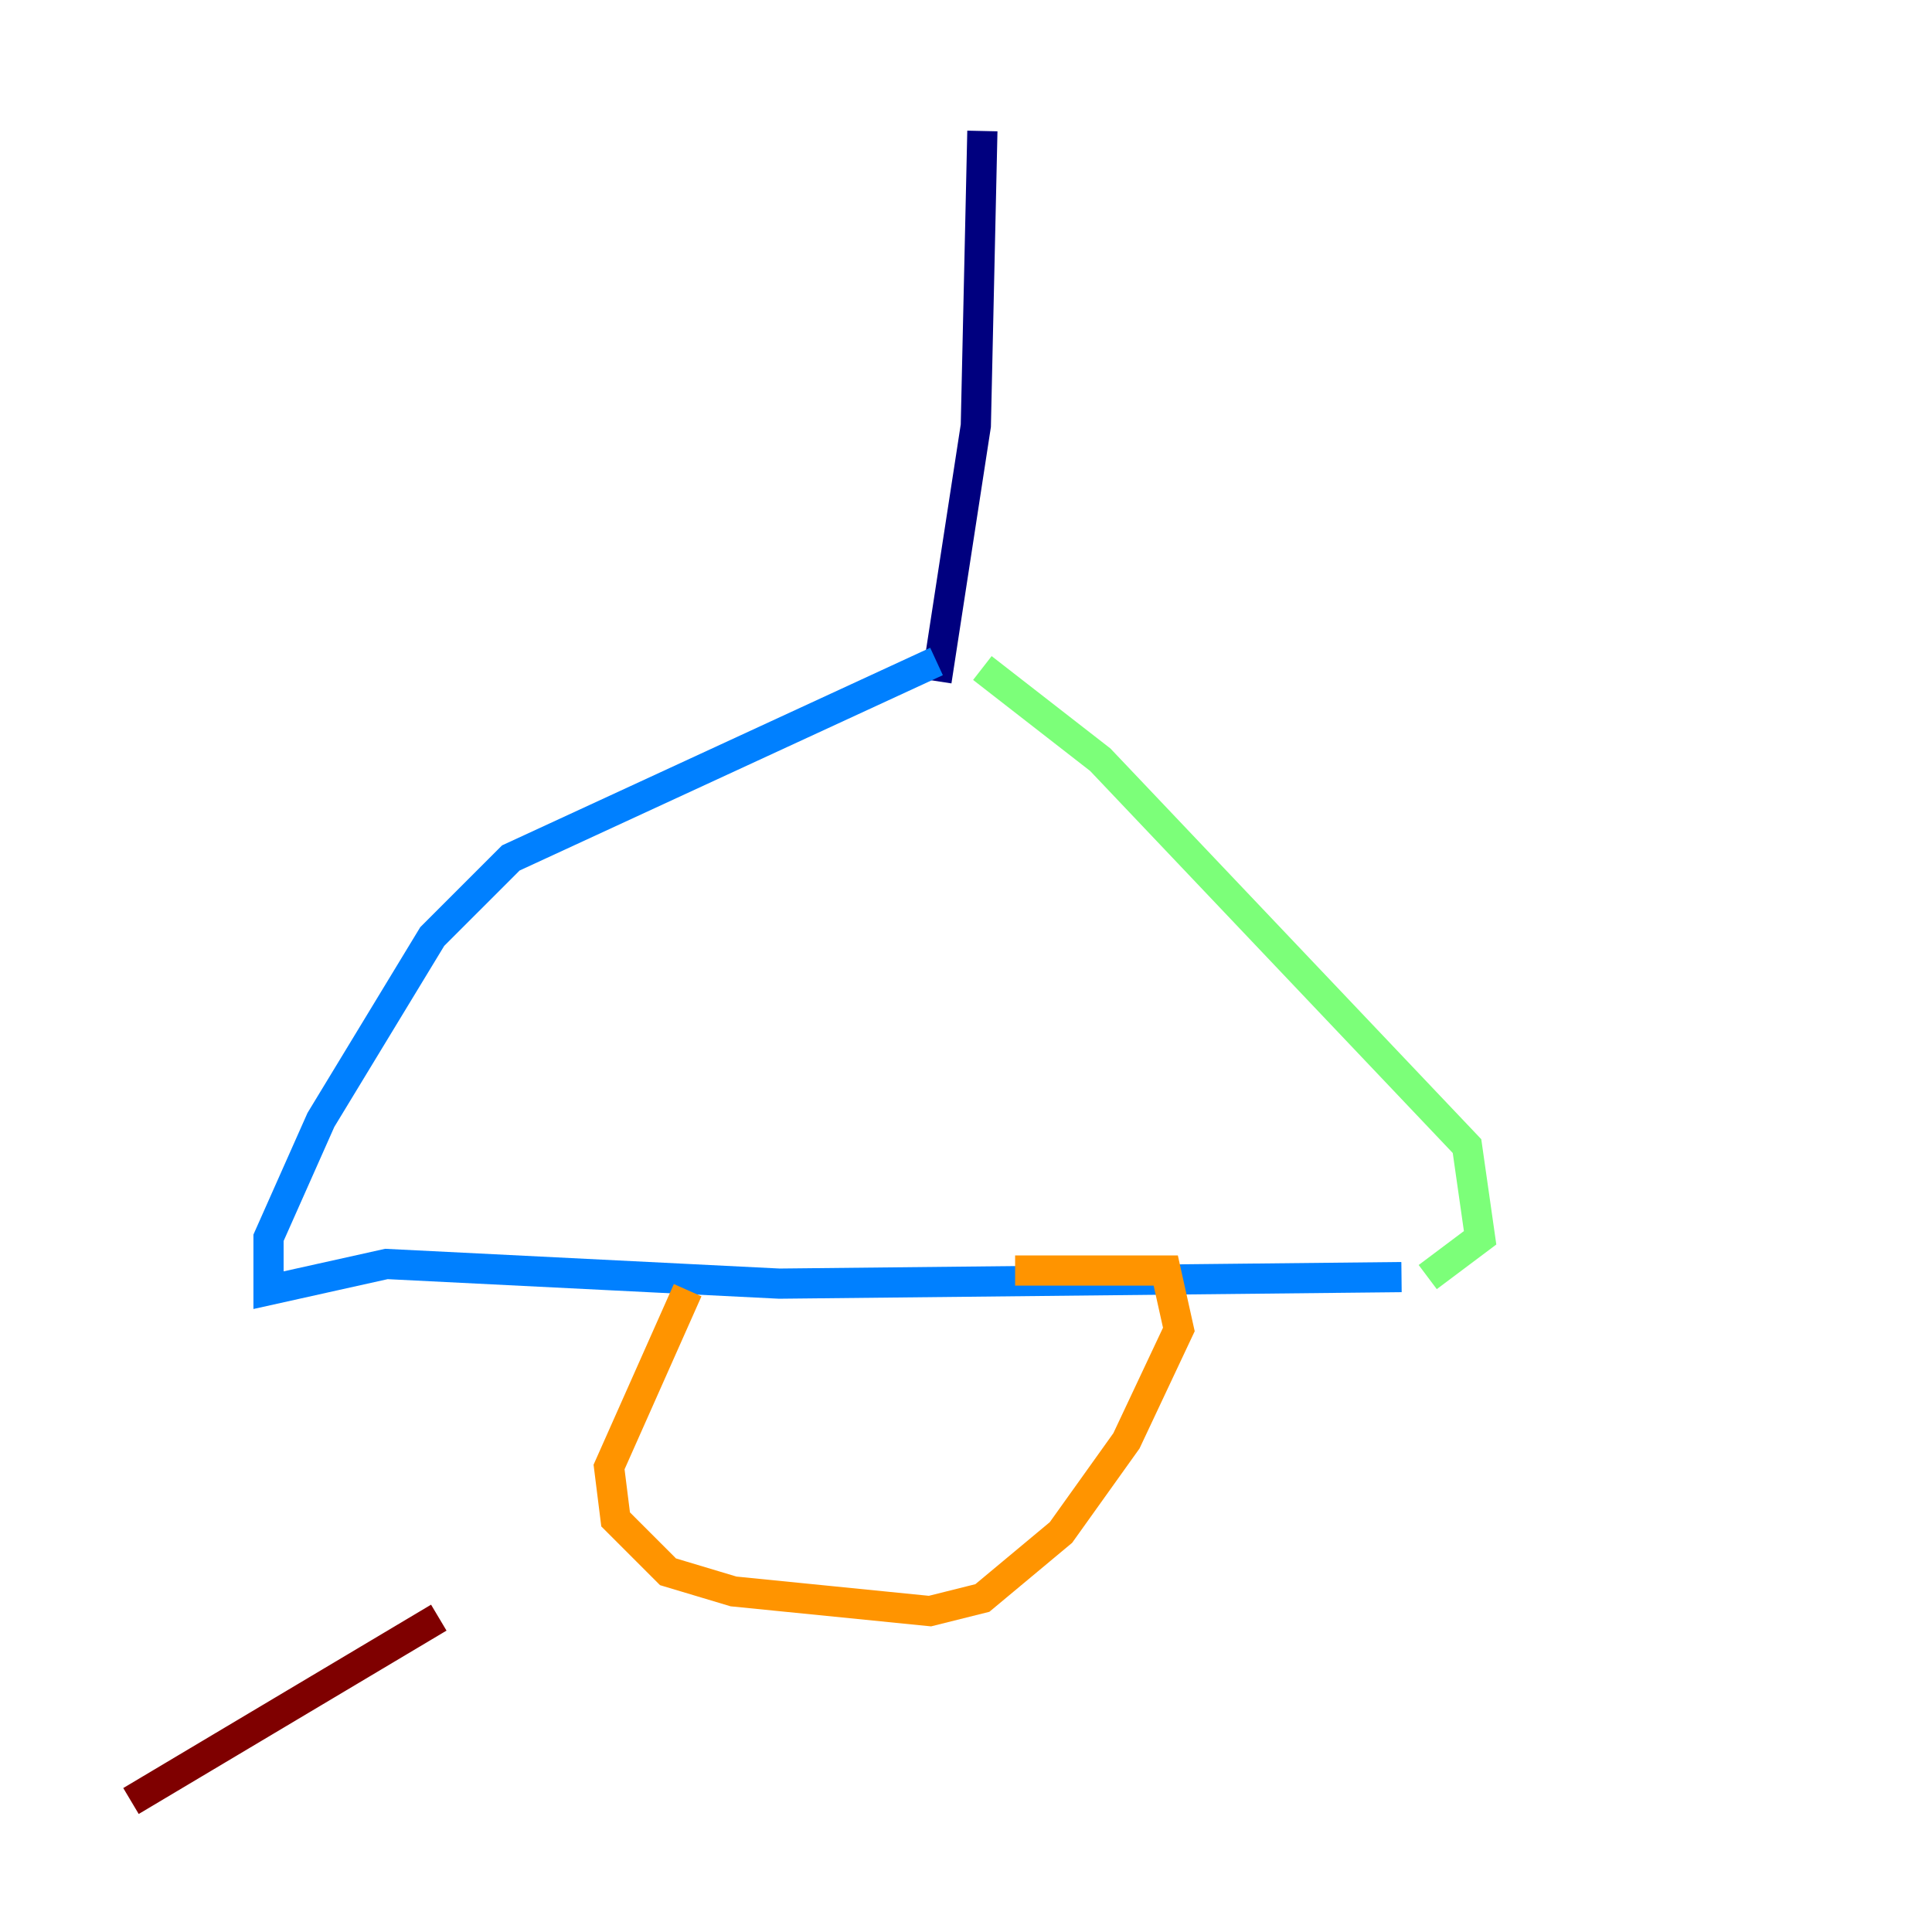 <?xml version="1.0" encoding="utf-8" ?>
<svg baseProfile="tiny" height="128" version="1.2" viewBox="0,0,128,128" width="128" xmlns="http://www.w3.org/2000/svg" xmlns:ev="http://www.w3.org/2001/xml-events" xmlns:xlink="http://www.w3.org/1999/xlink"><defs /><polyline fill="none" points="65.085,8.678 64.651,28.203 62.047,45.125" stroke="#00007f" stroke-width="2" /><polyline fill="none" points="62.047,43.824 33.844,56.841 28.637,62.047 21.261,74.197 17.79,82.007 17.79,85.478 25.6,83.742 51.634,85.044 92.854,84.61" stroke="#0080ff" stroke-width="2" /><polyline fill="none" points="65.085,44.258 72.895,50.332 97.193,75.932 98.061,82.007 94.59,84.61" stroke="#7cff79" stroke-width="2" /><polyline fill="none" points="45.559,85.478 40.352,97.193 40.786,100.664 44.258,104.136 48.597,105.437 61.614,106.739 65.085,105.871 70.291,101.532 74.63,95.458 78.102,88.081 77.234,84.176 67.254,84.176" stroke="#ff9400" stroke-width="2" /><polyline fill="none" points="29.071,107.173 8.678,119.322" stroke="#7f0000" stroke-width="2" /></svg>